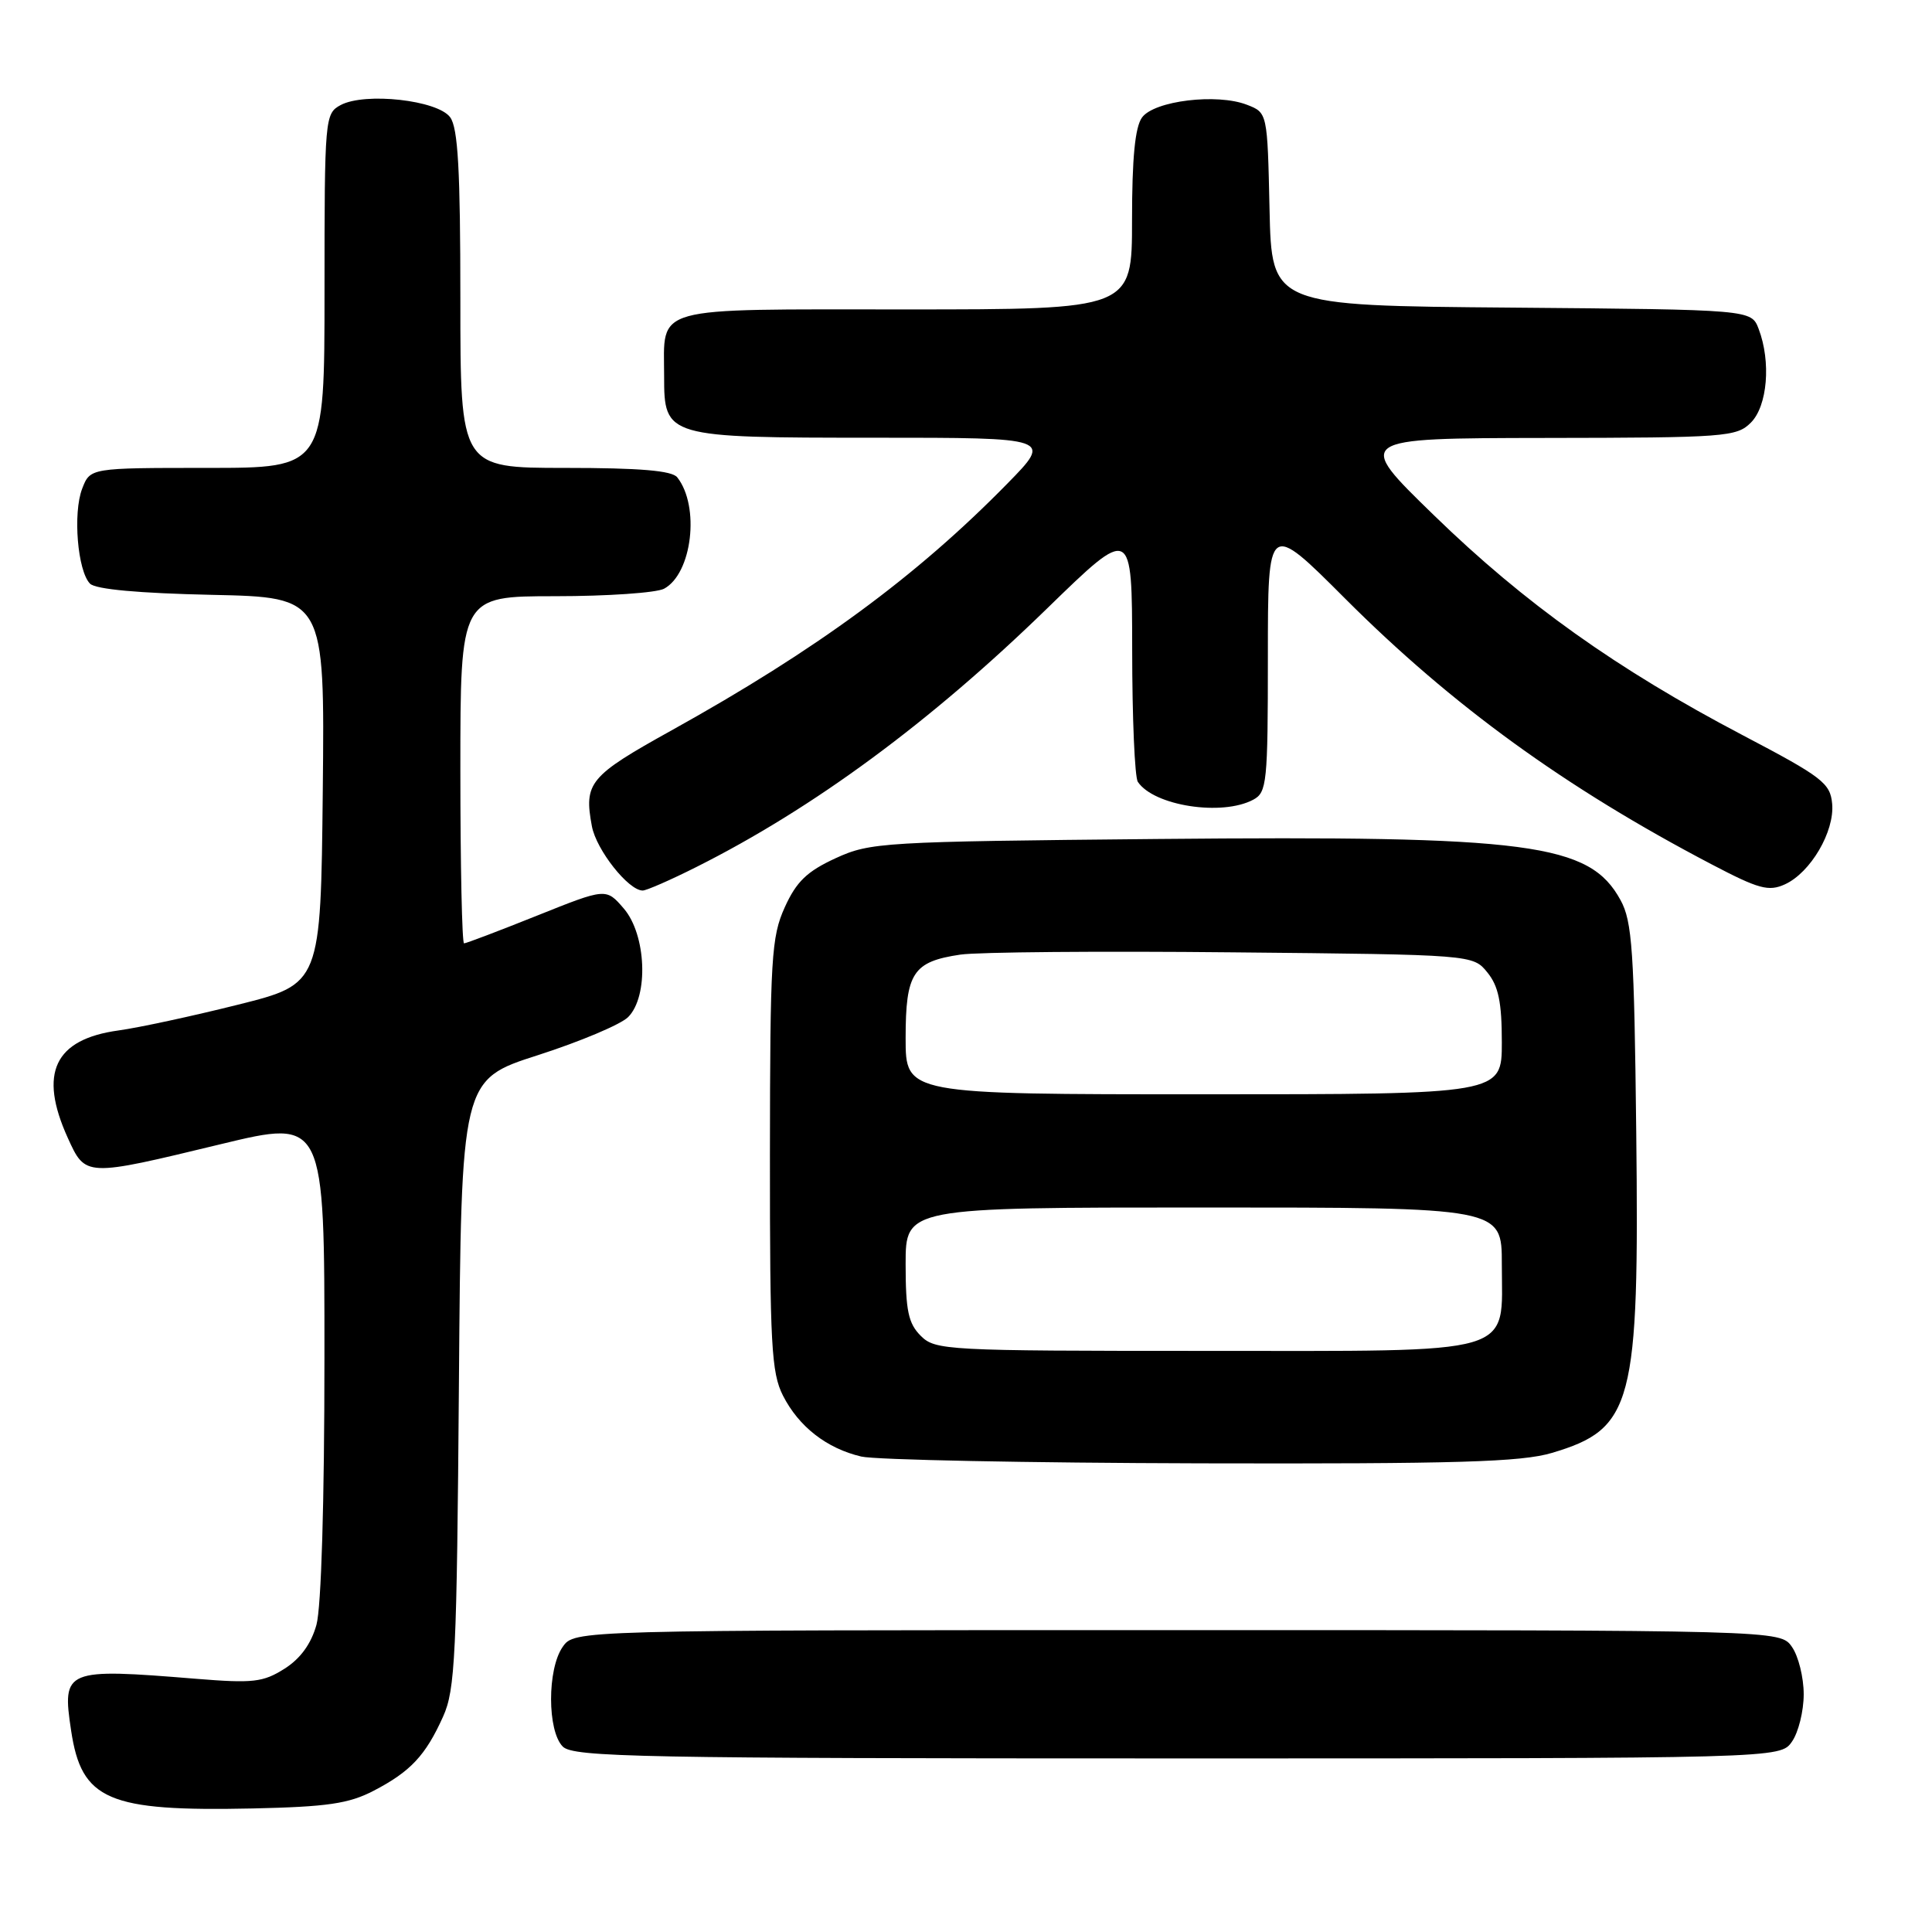 <?xml version="1.0" encoding="UTF-8" standalone="no"?>
<!DOCTYPE svg PUBLIC "-//W3C//DTD SVG 1.1//EN" "http://www.w3.org/Graphics/SVG/1.1/DTD/svg11.dtd" >
<svg xmlns="http://www.w3.org/2000/svg" xmlns:xlink="http://www.w3.org/1999/xlink" version="1.1" viewBox="0 0 256 256">
 <g >
 <path fill="currentColor"
d=" M 49.50 237.29 C 54.39 234.75 56.39 232.62 58.71 227.46 C 60.32 223.91 60.53 219.35 60.81 183.29 C 61.12 143.07 61.12 143.07 71.29 139.81 C 76.88 138.01 82.25 135.75 83.23 134.77 C 85.97 132.03 85.64 123.86 82.66 120.39 C 80.31 117.66 80.31 117.66 71.15 121.33 C 66.11 123.35 61.76 125.00 61.49 125.00 C 61.22 125.00 61.00 114.65 61.00 102.00 C 61.00 79.00 61.00 79.00 73.57 79.00 C 80.48 79.00 86.97 78.55 87.99 78.01 C 91.71 76.01 92.77 67.10 89.74 63.25 C 89.04 62.36 84.79 62.00 74.88 62.00 C 61.00 62.00 61.00 62.00 61.00 39.69 C 61.00 22.54 60.69 16.96 59.65 15.54 C 57.99 13.27 48.37 12.20 45.14 13.92 C 43.05 15.05 43.00 15.57 43.00 38.54 C 43.00 62.00 43.00 62.00 27.48 62.00 C 11.95 62.00 11.95 62.00 10.89 64.75 C 9.64 67.99 10.28 75.67 11.93 77.34 C 12.68 78.09 18.42 78.61 28.06 78.82 C 43.03 79.14 43.03 79.14 42.77 104.76 C 42.50 130.38 42.50 130.38 31.56 133.12 C 25.54 134.63 18.40 136.17 15.70 136.54 C 7.21 137.71 5.09 142.19 8.97 150.75 C 11.34 155.97 11.24 155.96 29.25 151.61 C 43.00 148.29 43.00 148.29 42.99 179.90 C 42.99 198.99 42.57 213.00 41.93 215.30 C 41.23 217.82 39.80 219.79 37.69 221.12 C 34.86 222.91 33.53 223.06 26.00 222.45 C 8.62 221.03 8.20 221.20 9.42 229.29 C 10.80 238.54 14.29 240.04 33.50 239.63 C 43.36 239.41 46.21 239.00 49.50 237.29 Z  M 237.44 230.78 C 238.30 229.56 239.00 226.73 239.00 224.50 C 239.00 222.27 238.30 219.44 237.44 218.22 C 235.89 216.00 235.89 216.00 156.00 216.00 C 76.11 216.00 76.11 216.00 74.56 218.22 C 72.50 221.16 72.51 229.36 74.57 231.43 C 75.97 232.83 84.74 233.00 156.01 233.00 C 235.89 233.00 235.89 233.00 237.44 230.78 Z  M 205.63 192.52 C 216.39 189.32 217.22 186.15 216.81 149.98 C 216.54 125.97 216.28 122.09 214.73 119.27 C 210.62 111.74 202.75 110.71 153.30 111.17 C 116.92 111.52 115.32 111.61 110.72 113.72 C 106.94 115.46 105.53 116.81 103.99 120.21 C 102.21 124.14 102.04 126.91 102.02 153.00 C 102.01 178.18 102.21 181.90 103.75 184.93 C 105.85 189.05 109.54 191.92 114.12 193.00 C 115.98 193.44 136.21 193.84 159.07 193.90 C 193.10 193.98 201.54 193.73 205.63 192.52 Z  M 92.28 114.88 C 107.80 107.09 123.28 95.68 138.75 80.62 C 150.00 69.68 150.00 69.68 150.02 86.09 C 150.02 95.11 150.36 103.00 150.77 103.60 C 152.89 106.78 161.93 108.18 166.07 105.96 C 167.87 105.00 168.00 103.70 168.00 87.00 C 168.00 69.07 168.00 69.07 178.25 79.33 C 192.43 93.51 207.42 104.38 226.76 114.51 C 233.05 117.81 234.35 118.16 236.51 117.18 C 239.91 115.63 243.11 110.17 242.77 106.50 C 242.52 103.77 241.48 102.96 230.90 97.41 C 214.24 88.66 202.02 79.96 190.01 68.28 C 179.50 58.07 179.50 58.07 204.75 58.03 C 228.64 58.00 230.11 57.89 232.00 56.00 C 234.20 53.80 234.69 47.94 233.03 43.58 C 232.06 41.03 232.06 41.03 200.28 40.76 C 168.50 40.50 168.50 40.50 168.22 27.71 C 167.94 14.93 167.94 14.93 165.22 13.88 C 161.25 12.34 152.95 13.35 151.33 15.56 C 150.40 16.83 150.00 20.93 150.00 29.19 C 150.00 41.00 150.00 41.00 120.04 41.00 C 85.91 41.00 88.00 40.42 88.00 49.88 C 88.00 57.93 88.25 58.00 115.94 58.00 C 139.44 58.00 139.44 58.00 133.47 64.09 C 121.40 76.40 108.19 86.11 89.00 96.77 C 78.07 102.84 77.35 103.71 78.43 109.49 C 79.02 112.62 83.27 118.00 85.16 118.00 C 85.66 118.00 88.86 116.60 92.28 114.88 Z  M 122.00 177.00 C 120.36 175.36 120.00 173.67 120.00 167.50 C 120.00 160.00 120.00 160.00 159.50 160.00 C 199.00 160.00 199.00 160.00 199.00 167.50 C 199.00 179.76 201.62 179.00 159.50 179.00 C 125.33 179.00 123.92 178.92 122.00 177.00 Z  M 120.00 137.57 C 120.00 128.90 120.97 127.42 127.26 126.49 C 129.59 126.15 145.83 126.01 163.34 126.19 C 195.18 126.50 195.18 126.50 197.09 128.86 C 198.56 130.67 199.00 132.82 199.00 138.11 C 199.00 145.00 199.00 145.00 159.50 145.00 C 120.00 145.00 120.00 145.00 120.00 137.57 Z "/>
</g>
</svg>